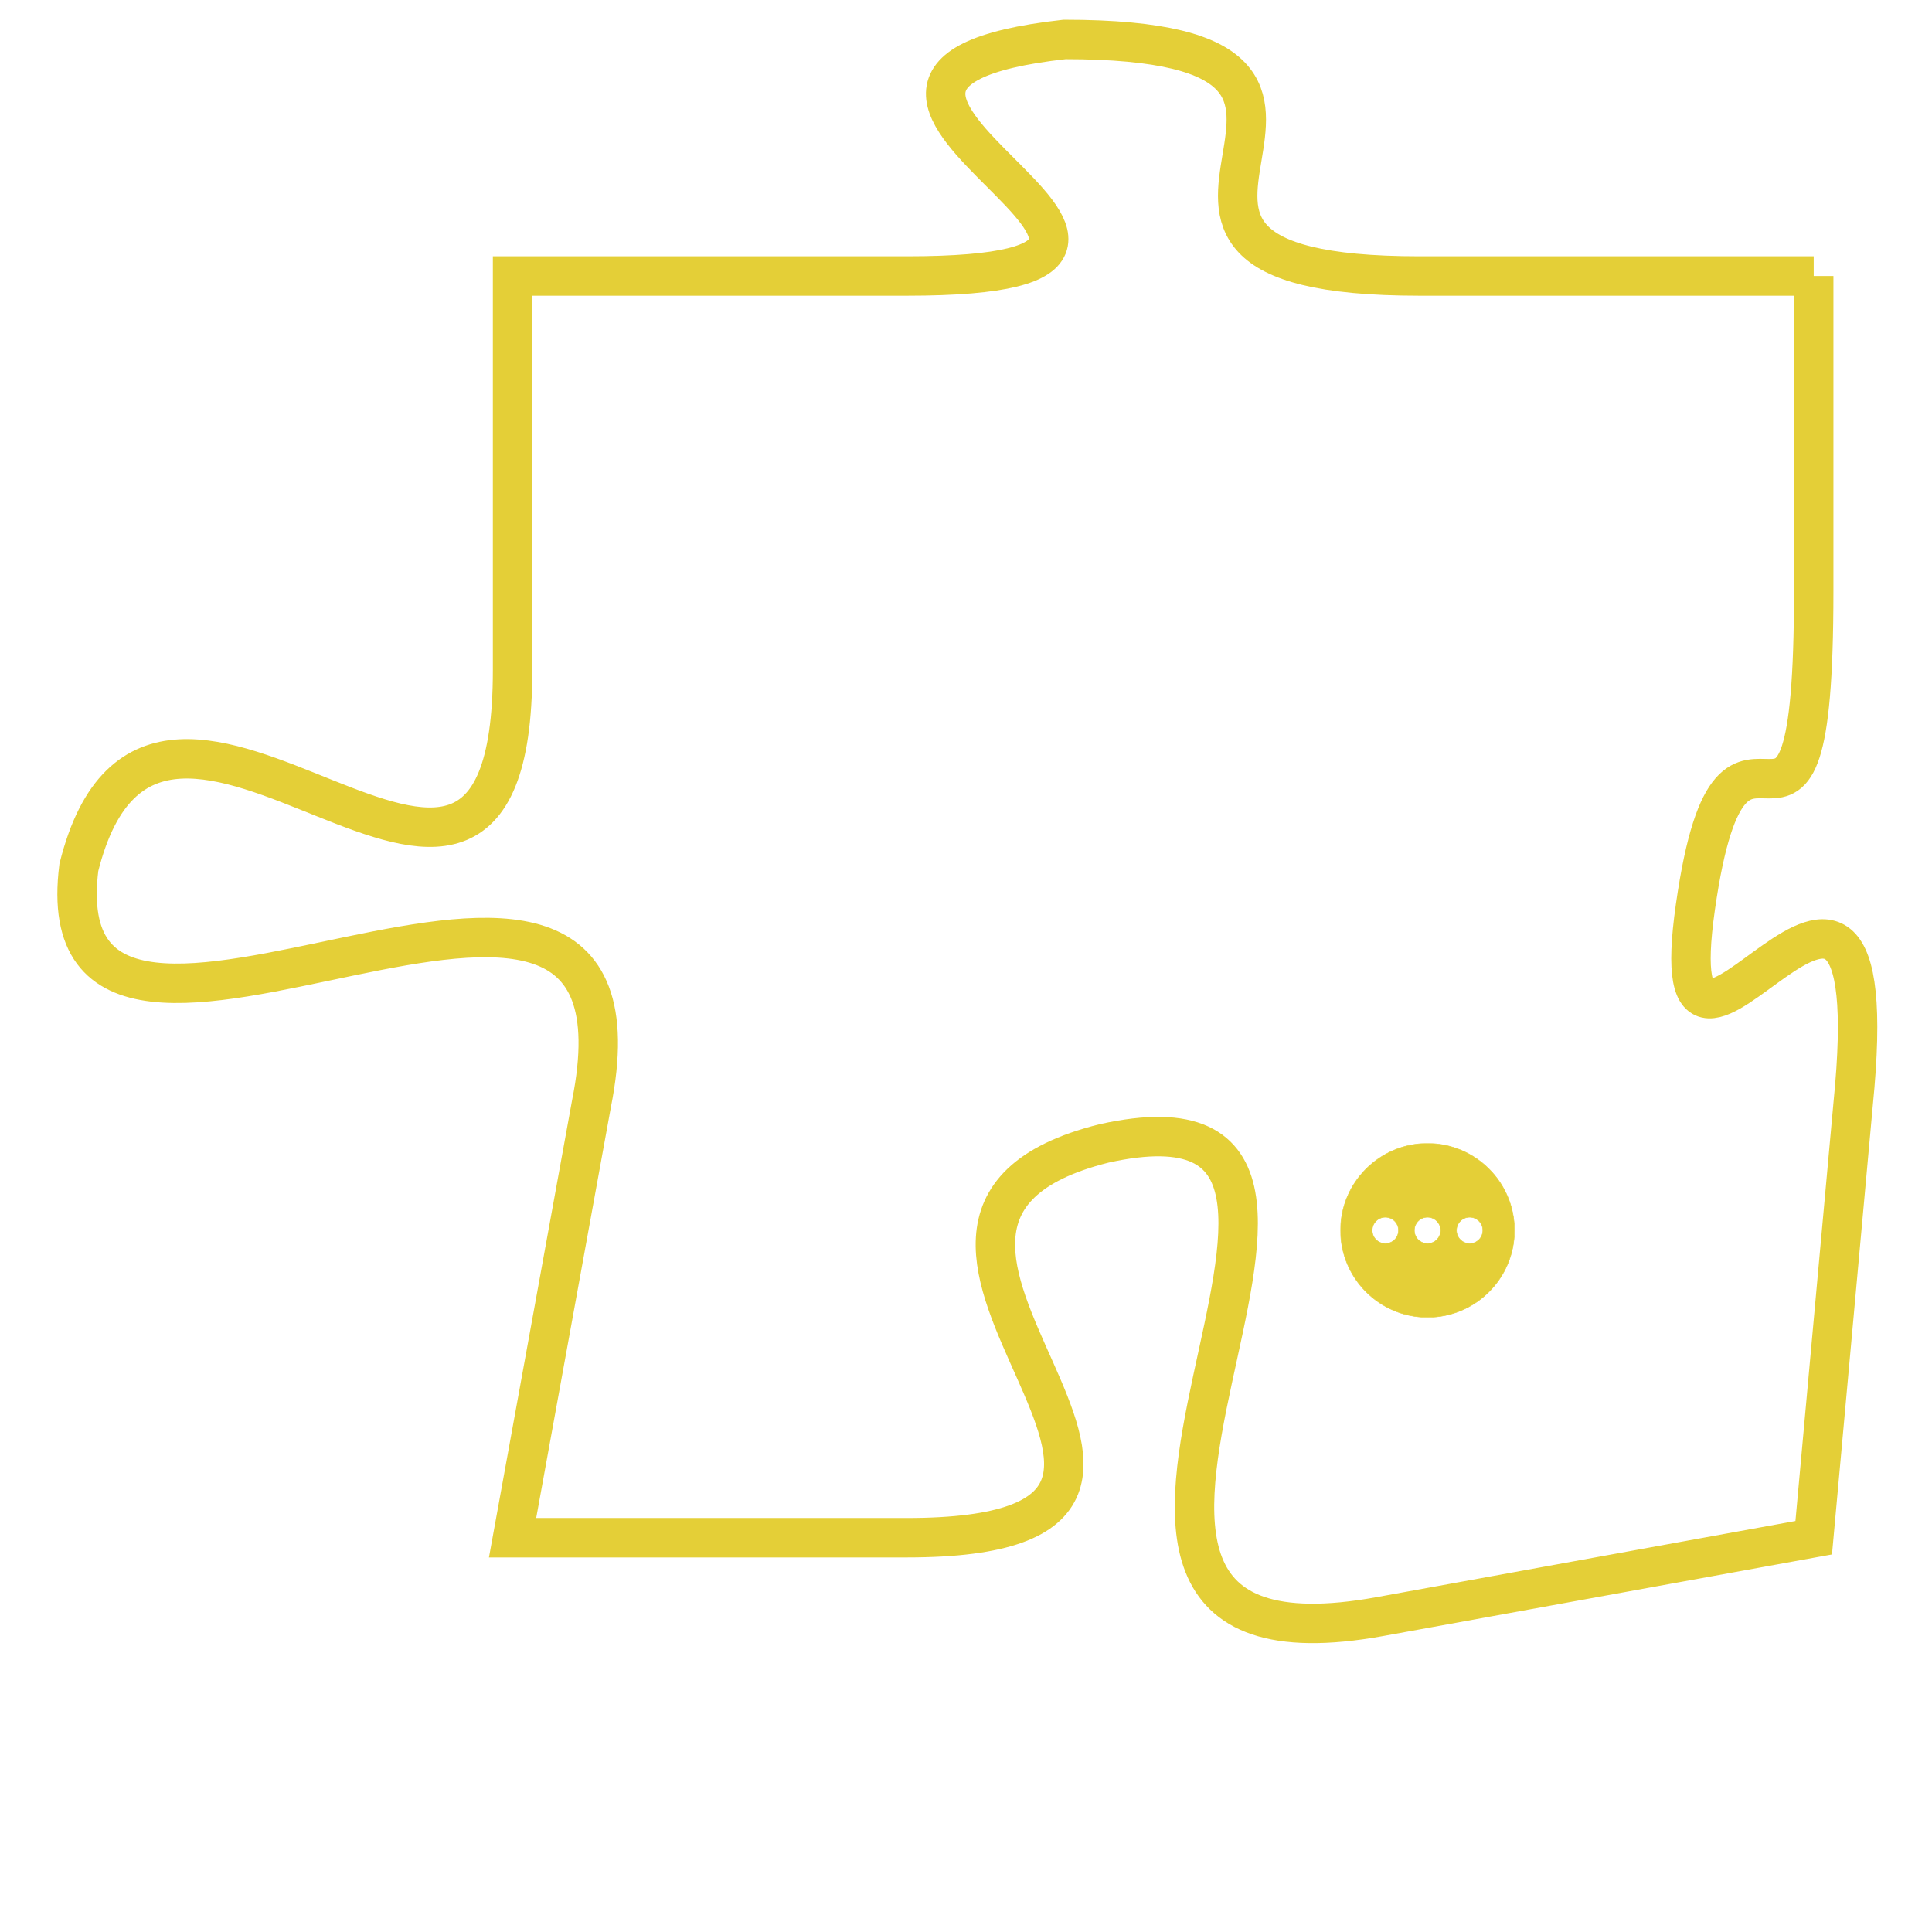 <svg version="1.1" xmlns="http://www.w3.org/2000/svg" xmlns:xlink="http://www.w3.org/1999/xlink" fill="transparent" x="0" y="0" width="350" height="350" preserveAspectRatio="xMinYMin slice"><style type="text/css">.links{fill:transparent;stroke: #E4CF37;}.links:hover{fill:#63D272; opacity:0.4;}</style><defs><g id="allt"><path id="t6658" d="M957,1632 L947,1632 C937,1632 948,1626 938,1626 C929,1627 944,1632 934,1632 L924,1632 924,1632 L924,1642 C924,1652 915,1639 913,1647 C912,1655 928,1643 926,1653 L924,1664 924,1664 L934,1664 C944,1664 931,1656 939,1654 C948,1652 935,1668 946,1666 L957,1664 957,1664 L958,1653 C959,1643 953,1655 954,1648 C955,1641 957,1649 957,1640 L957,1632"/></g><clipPath id="c" clipRule="evenodd" fill="transparent"><use href="#t6658"/></clipPath></defs><svg viewBox="911 1625 49 44" preserveAspectRatio="xMinYMin meet"><svg width="4380" height="2430"><g><image crossorigin="anonymous" x="0" y="0" href="https://nftpuzzle.license-token.com/assets/completepuzzle.svg" width="100%" height="100%" /><g class="links"><use href="#t6658"/></g></g></svg><svg x="945" y="1654" height="9%" width="9%" viewBox="0 0 330 330"><g><a xlink:href="https://nftpuzzle.license-token.com/" class="links"><title>See the most innovative NFT based token software licensing project</title><path fill="#E4CF37" id="more" d="M165,0C74.019,0,0,74.019,0,165s74.019,165,165,165s165-74.019,165-165S255.981,0,165,0z M85,190 c-13.785,0-25-11.215-25-25s11.215-25,25-25s25,11.215,25,25S98.785,190,85,190z M165,190c-13.785,0-25-11.215-25-25 s11.215-25,25-25s25,11.215,25,25S178.785,190,165,190z M245,190c-13.785,0-25-11.215-25-25s11.215-25,25-25 c13.785,0,25,11.215,25,25S258.785,190,245,190z"></path></a></g></svg></svg></svg>